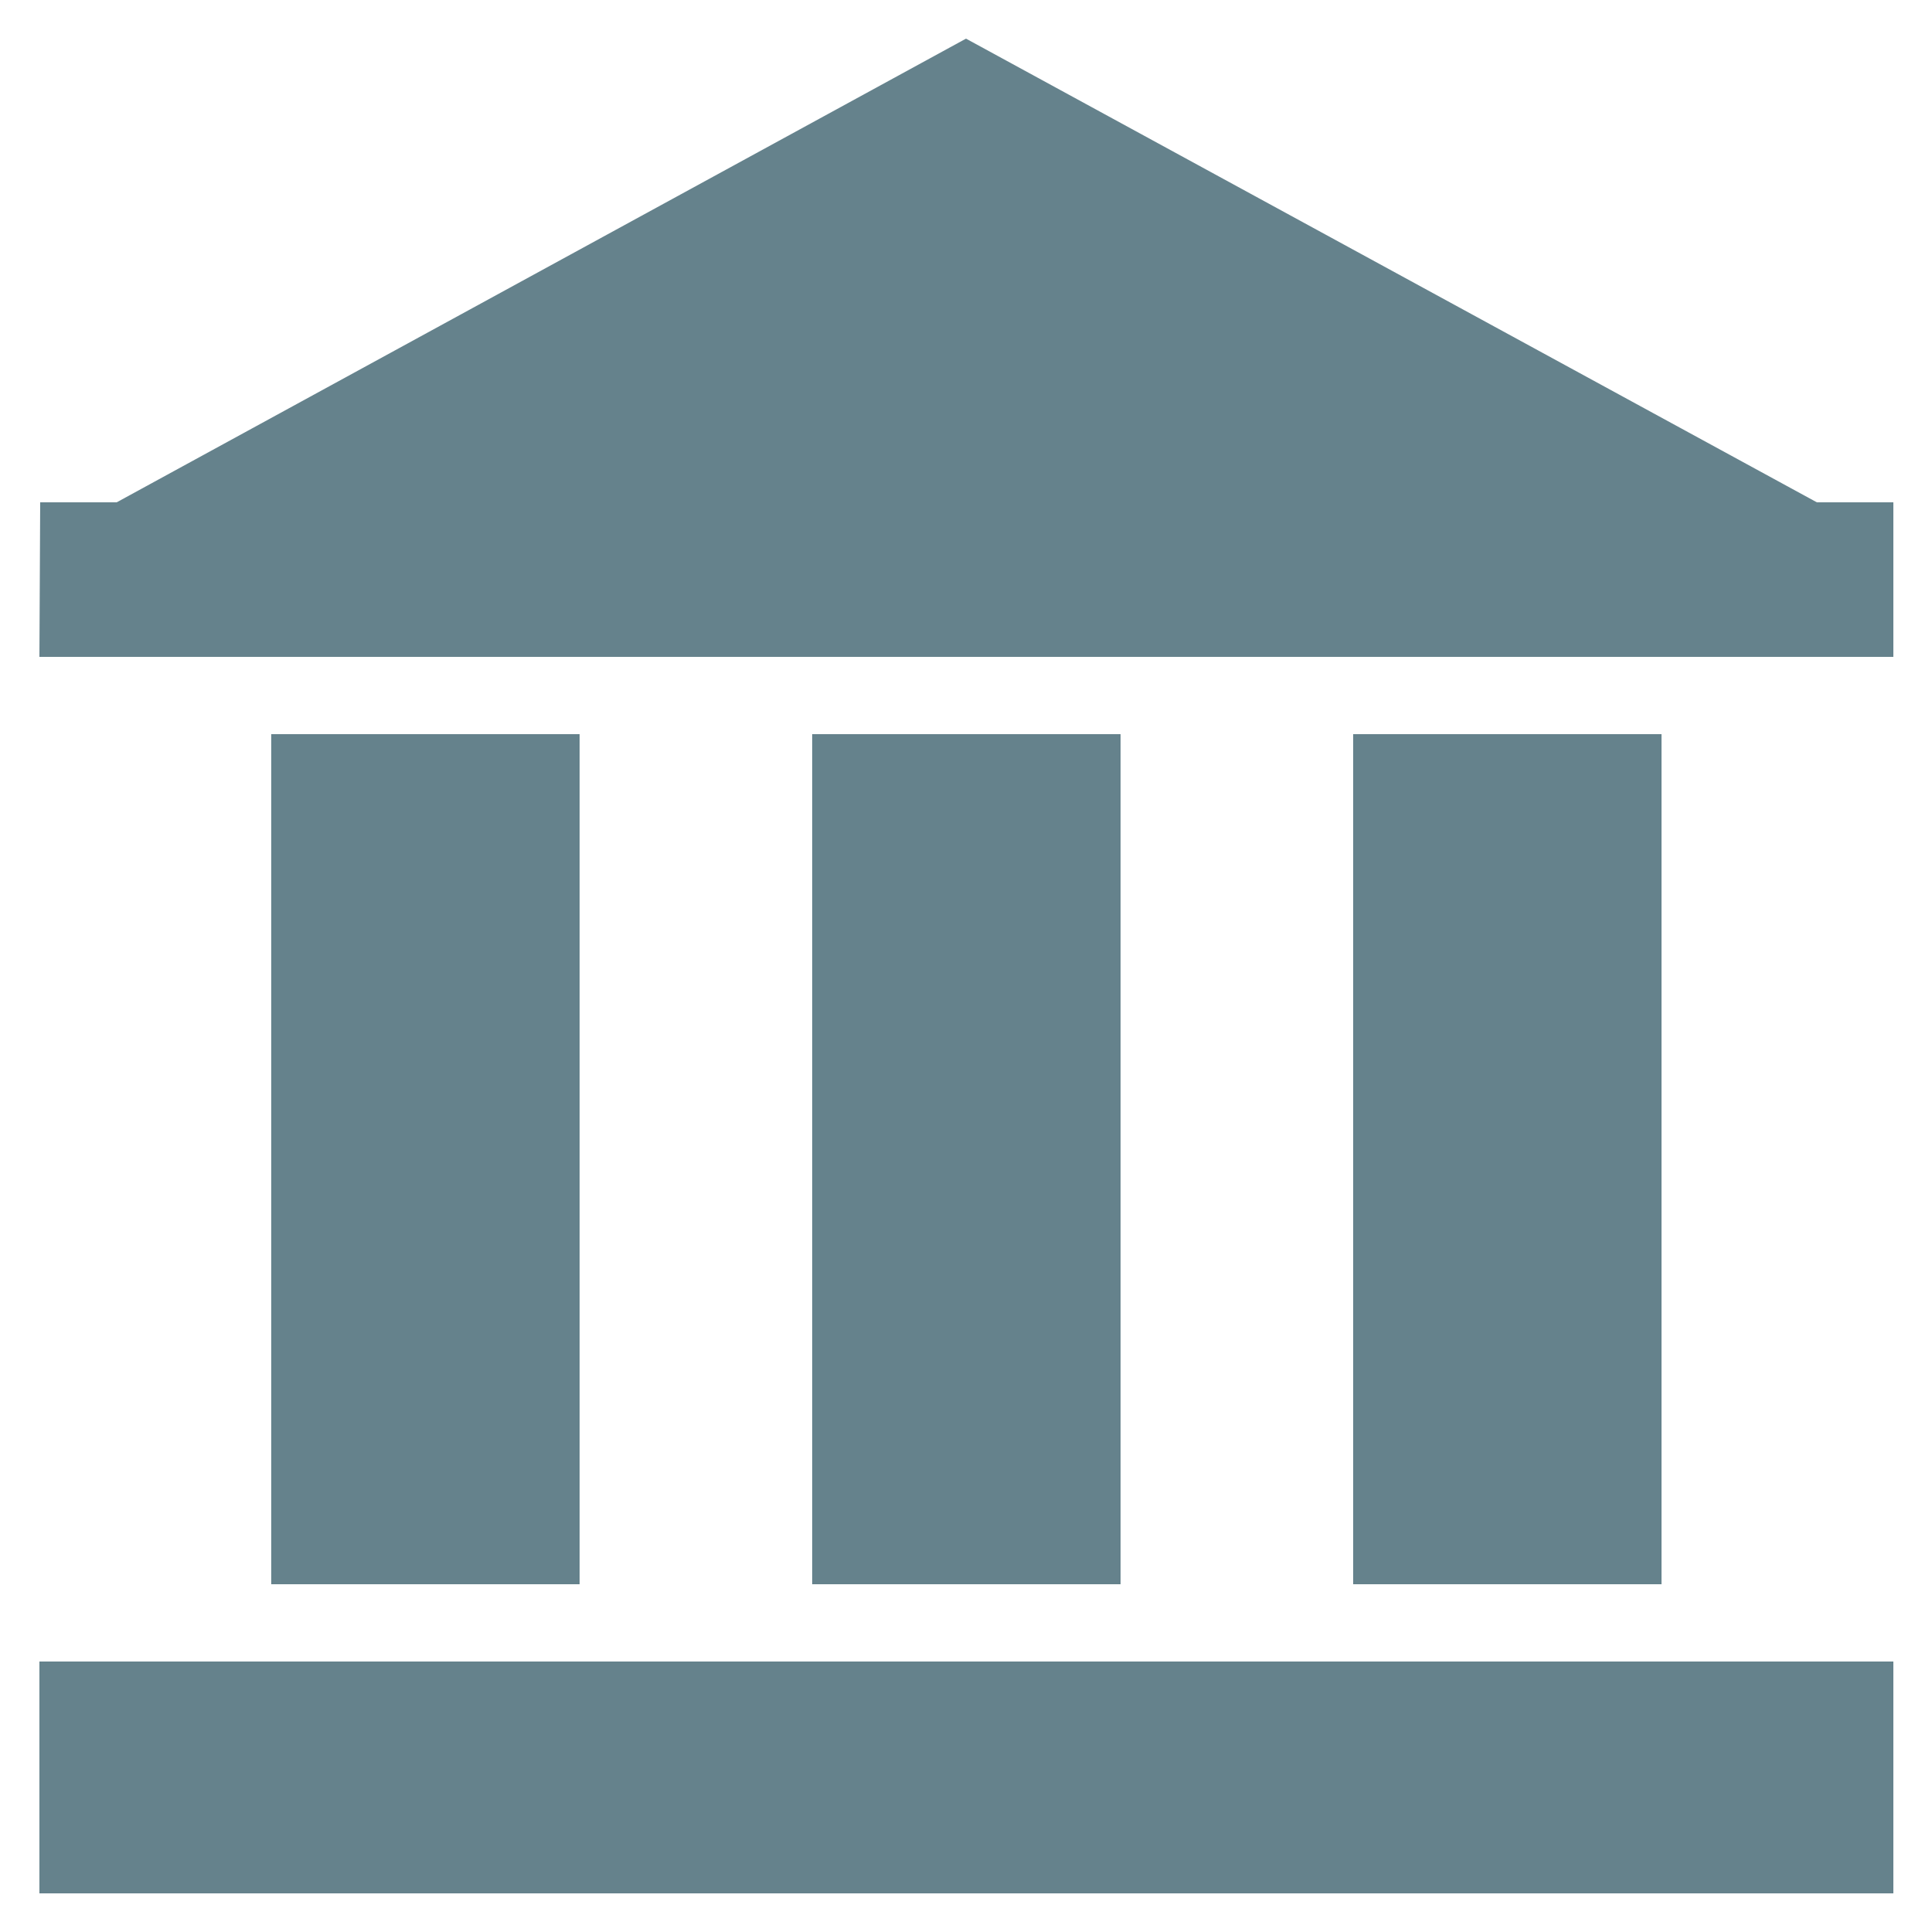 <svg viewBox="0 0 25 25" version="1.1" xmlns="http://www.w3.org/2000/svg" xmlns:xlink="http://www.w3.org/1999/xlink">
    <desc>Institution.</desc>
    <defs></defs>
    <g id="search-no-result" stroke="none" stroke-width="1" fill="none" fill-rule="evenodd">
        <g id="noun_229354_cc" fill="#65828C" fill-rule="nonzero">
            <g id="Group">
                <rect id="Rectangle-path" x="0.51" y="21.5" width="23.99" height="3"></rect>
                <polygon id="Shape" points="0.52 6.5 0.51 8.5 24.5 8.5 24.5 6.5 23.51 6.5 12.5 0.5 1.51 6.5"></polygon>
                <g transform="translate(3, 9)" id="Rectangle-path">
                    <rect x="0.51" y="0.5" width="3.99" height="11"></rect>
                    <rect x="7.51" y="0.5" width="3.99" height="11"></rect>
                    <rect x="14.51" y="0.5" width="3.99" height="11"></rect>
                </g>
            </g>
        </g>
    </g>
</svg>